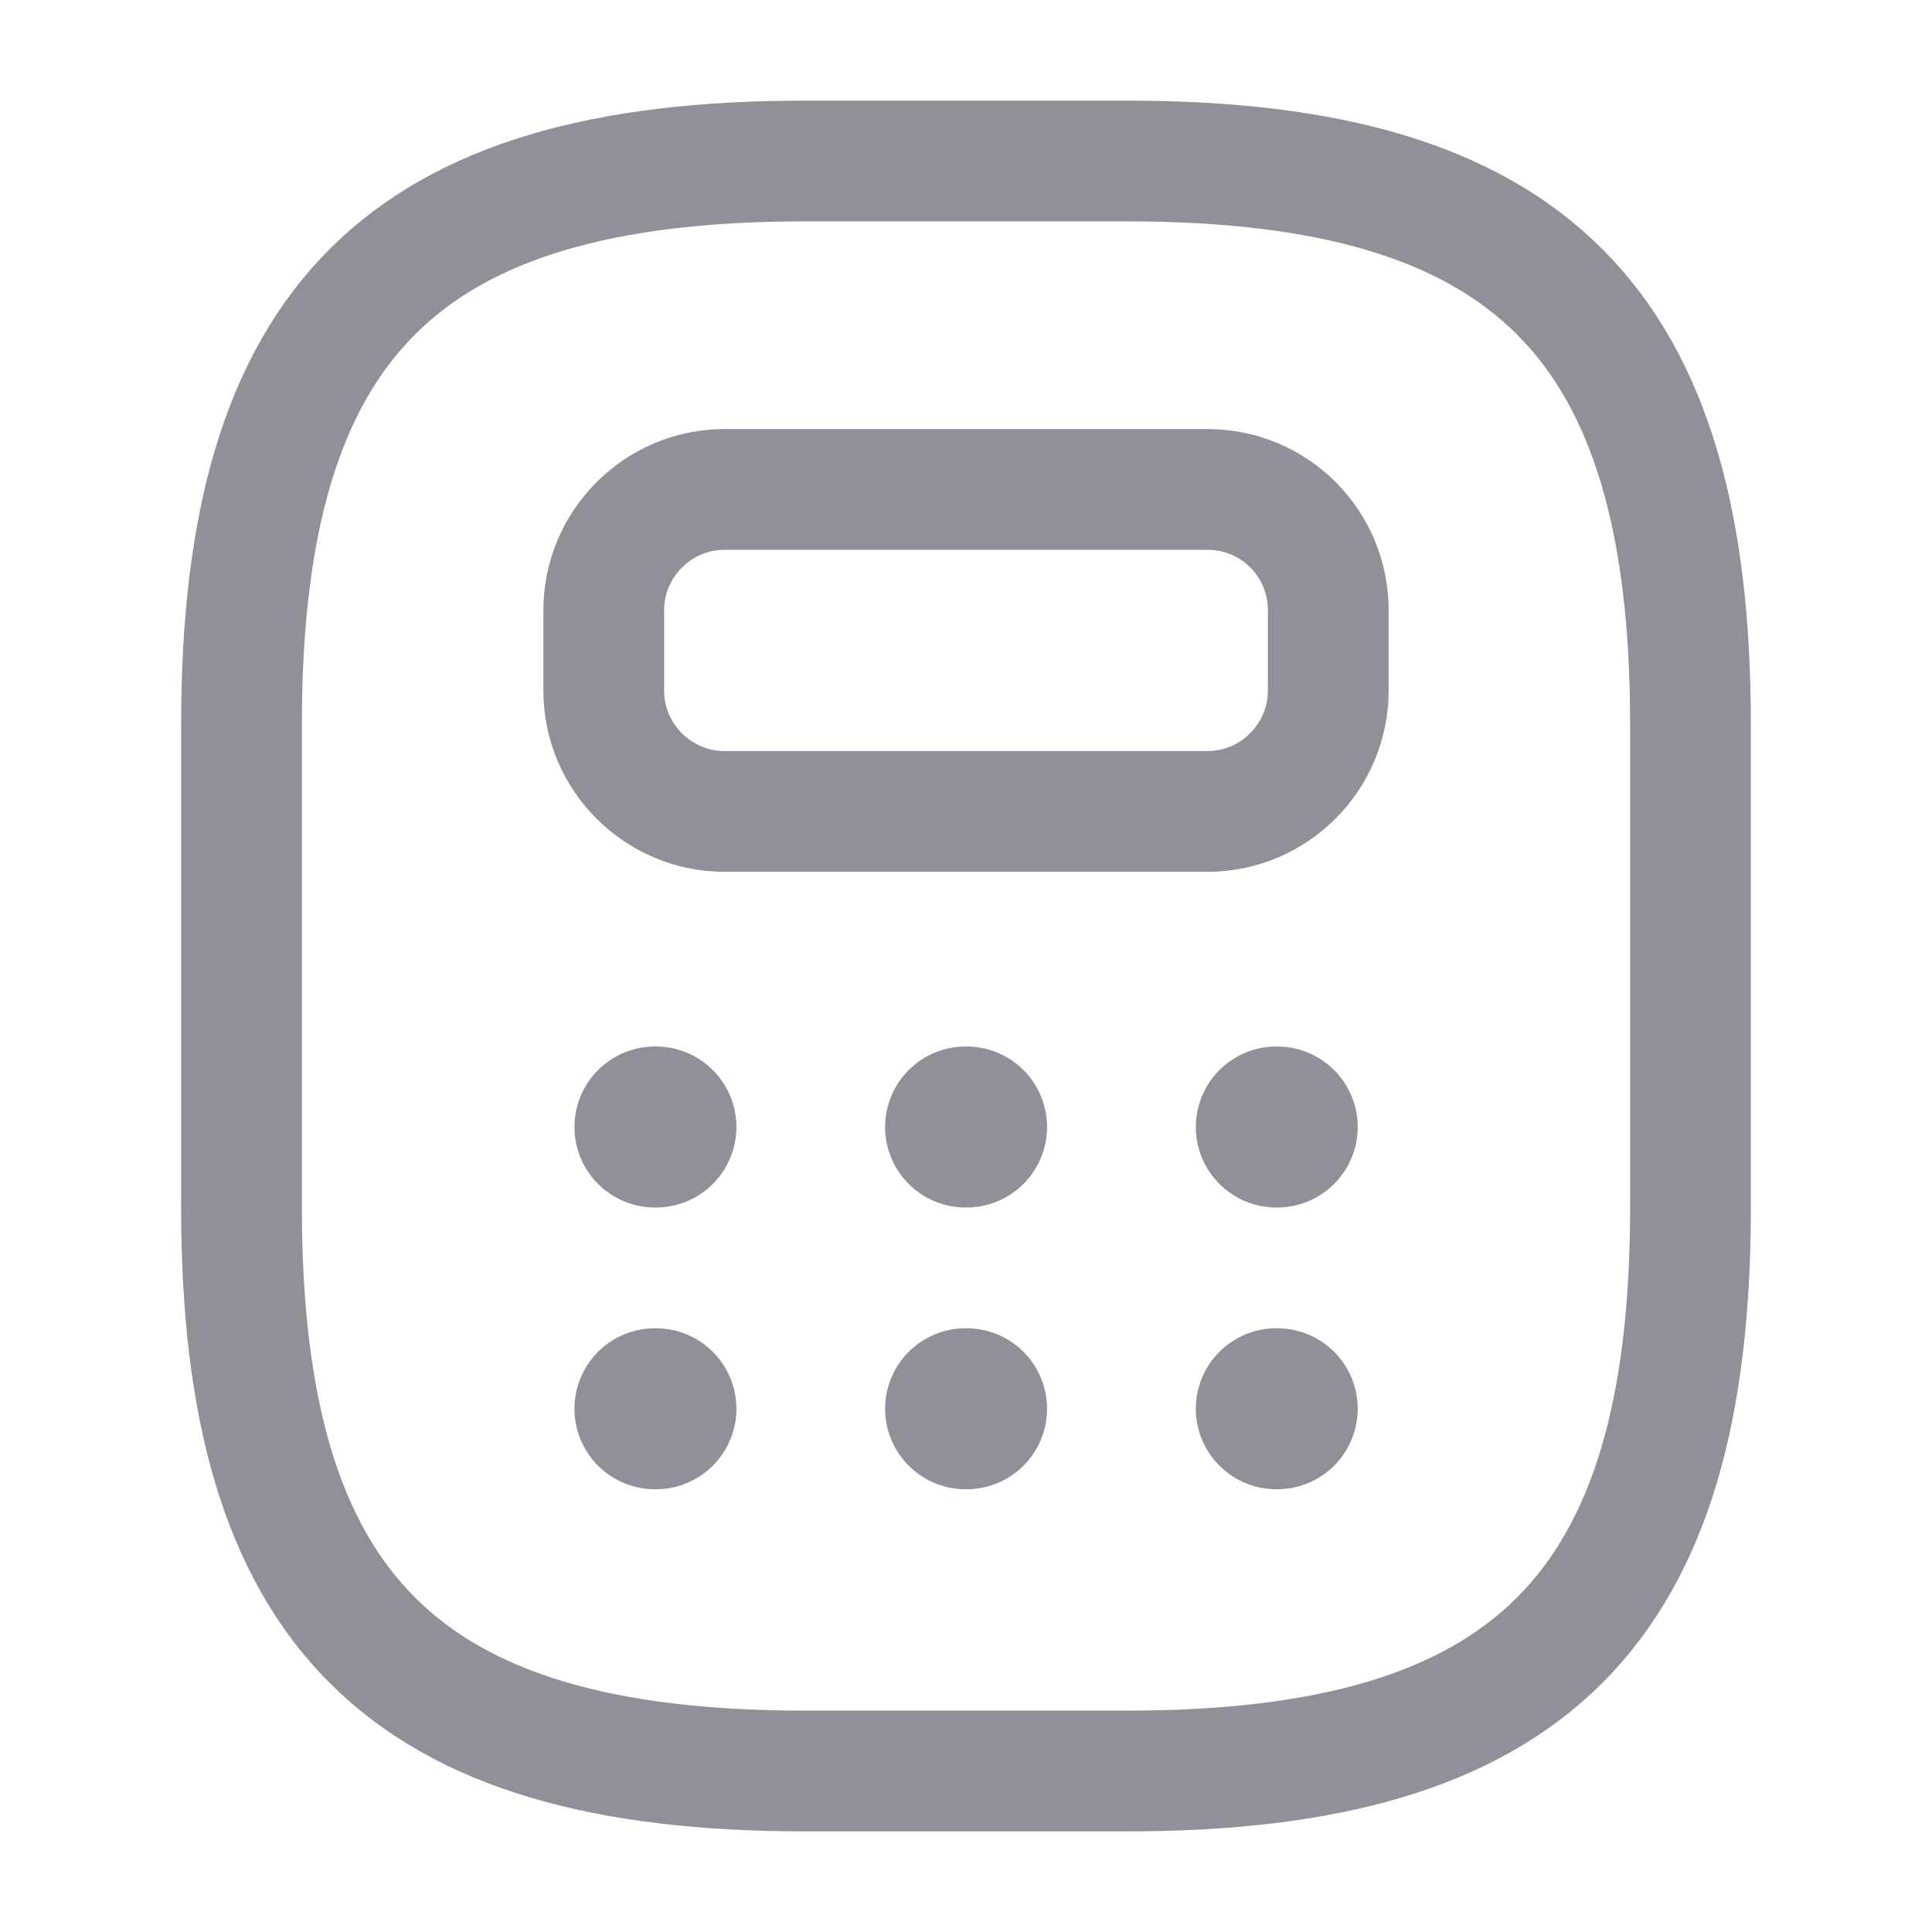 <svg width="24" height="24" viewBox="0 0 24 24" fill="none" xmlns="http://www.w3.org/2000/svg">
<path d="M10 22H14C19 22 21 20 21 15V9C21 4 19 2 14 2H10C5 2 3 4 3 9V15C3 20 5 22 10 22Z" stroke="#938F99" stroke-width="1.5" stroke-linecap="round" stroke-linejoin="round"/>
<path d="M16.5 7.58V8.58C16.5 9.4 15.83 10.08 15 10.08H9C8.18 10.08 7.5 9.41 7.5 8.58V7.58C7.5 6.76 8.17 6.08 9 6.08H15C15.83 6.08 16.5 6.75 16.5 7.58Z" stroke="#938F99" stroke-width="1.5" stroke-linecap="round" stroke-linejoin="round"/>
<path d="M8.136 14H8.148" stroke="#938F99" stroke-width="2" stroke-linecap="round" stroke-linejoin="round"/>
<path d="M11.995 14H12.007" stroke="#938F99" stroke-width="2" stroke-linecap="round" stroke-linejoin="round"/>
<path d="M15.855 14H15.866" stroke="#938F99" stroke-width="2" stroke-linecap="round" stroke-linejoin="round"/>
<path d="M8.136 17.5H8.148" stroke="#938F99" stroke-width="2" stroke-linecap="round" stroke-linejoin="round"/>
<path d="M11.995 17.5H12.007" stroke="#938F99" stroke-width="2" stroke-linecap="round" stroke-linejoin="round"/>
<path d="M15.855 17.5H15.866" stroke="#938F99" stroke-width="2" stroke-linecap="round" stroke-linejoin="round"/>
</svg>
